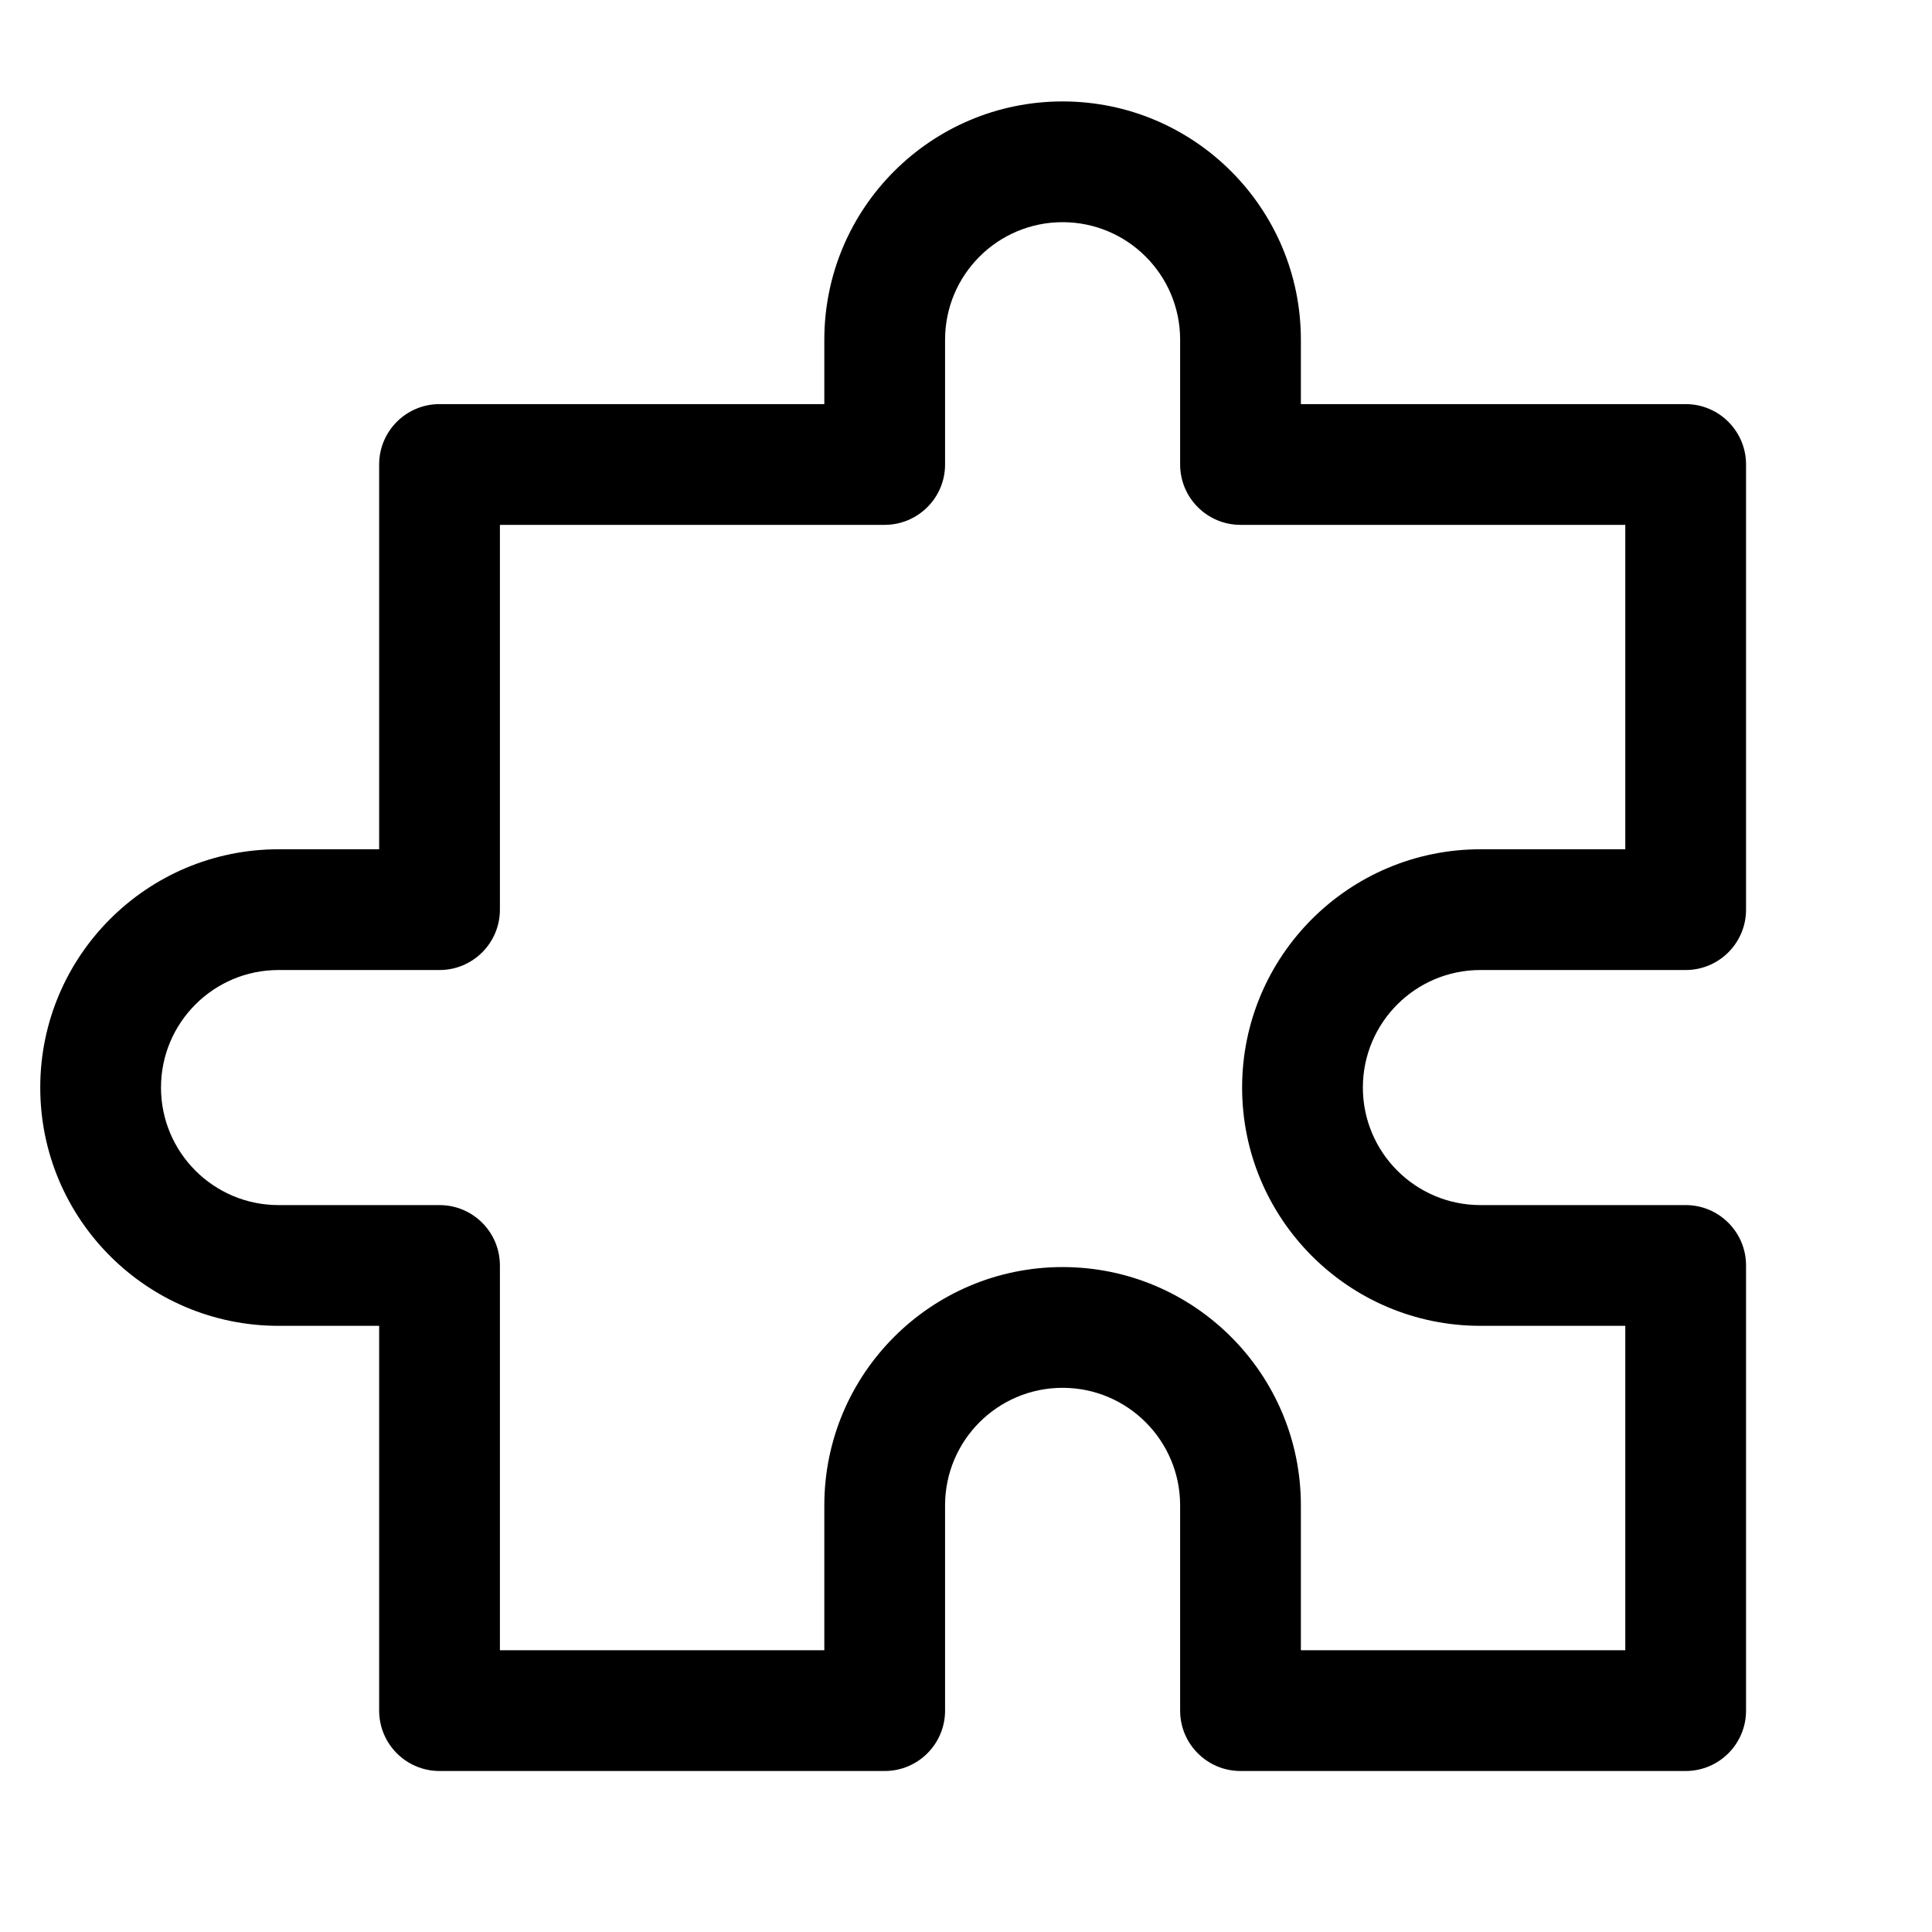 <svg width="24" height="24" viewBox="0 0 24 24" fill="none" xmlns="http://www.w3.org/2000/svg">
<path d="M15.43 13.51C15.43 11.876 16.756 10.55 18.39 10.55H20.19V6.52H15.41C14.996 6.52 14.66 6.184 14.66 5.77V4.22C14.66 3.414 14.006 2.76 13.2 2.76C12.394 2.76 11.74 3.414 11.74 4.22V5.77C11.74 6.184 11.404 6.519 10.99 6.52H6.21V11.3C6.21 11.714 5.874 12.05 5.46 12.05H3.46C2.654 12.05 2 12.704 2 13.51C2 14.316 2.654 14.97 3.46 14.97H5.46C5.874 14.97 6.21 15.306 6.21 15.72V20.5H10.24V18.7C10.24 17.066 11.566 15.74 13.2 15.74C14.834 15.74 16.16 17.066 16.16 18.7V20.5H20.19V16.47H18.39C16.756 16.47 15.43 15.144 15.43 13.51ZM16.16 5.02H20.94C21.354 5.02 21.69 5.356 21.69 5.77V11.3C21.69 11.714 21.354 12.05 20.94 12.05H18.39C17.584 12.05 16.93 12.704 16.93 13.51C16.93 14.315 17.584 14.97 18.39 14.97H20.94C21.354 14.97 21.69 15.306 21.69 15.72V21.25C21.69 21.664 21.354 22 20.94 22H15.41C14.996 22 14.66 21.664 14.66 21.25V18.7C14.66 17.895 14.006 17.24 13.2 17.24C12.394 17.24 11.74 17.894 11.74 18.7V21.25C11.74 21.664 11.404 22 10.99 22H5.46C5.046 22 4.71 21.664 4.71 21.25V16.47H3.46C1.826 16.47 0.5 15.144 0.5 13.51C0.5 11.876 1.826 10.55 3.46 10.55H4.71V5.77C4.71 5.355 5.046 5.02 5.46 5.02H10.24V4.22C10.24 2.586 11.566 1.26 13.2 1.26C14.834 1.26 16.16 2.586 16.16 4.22V5.02Z" fill="black"/>
</svg>
